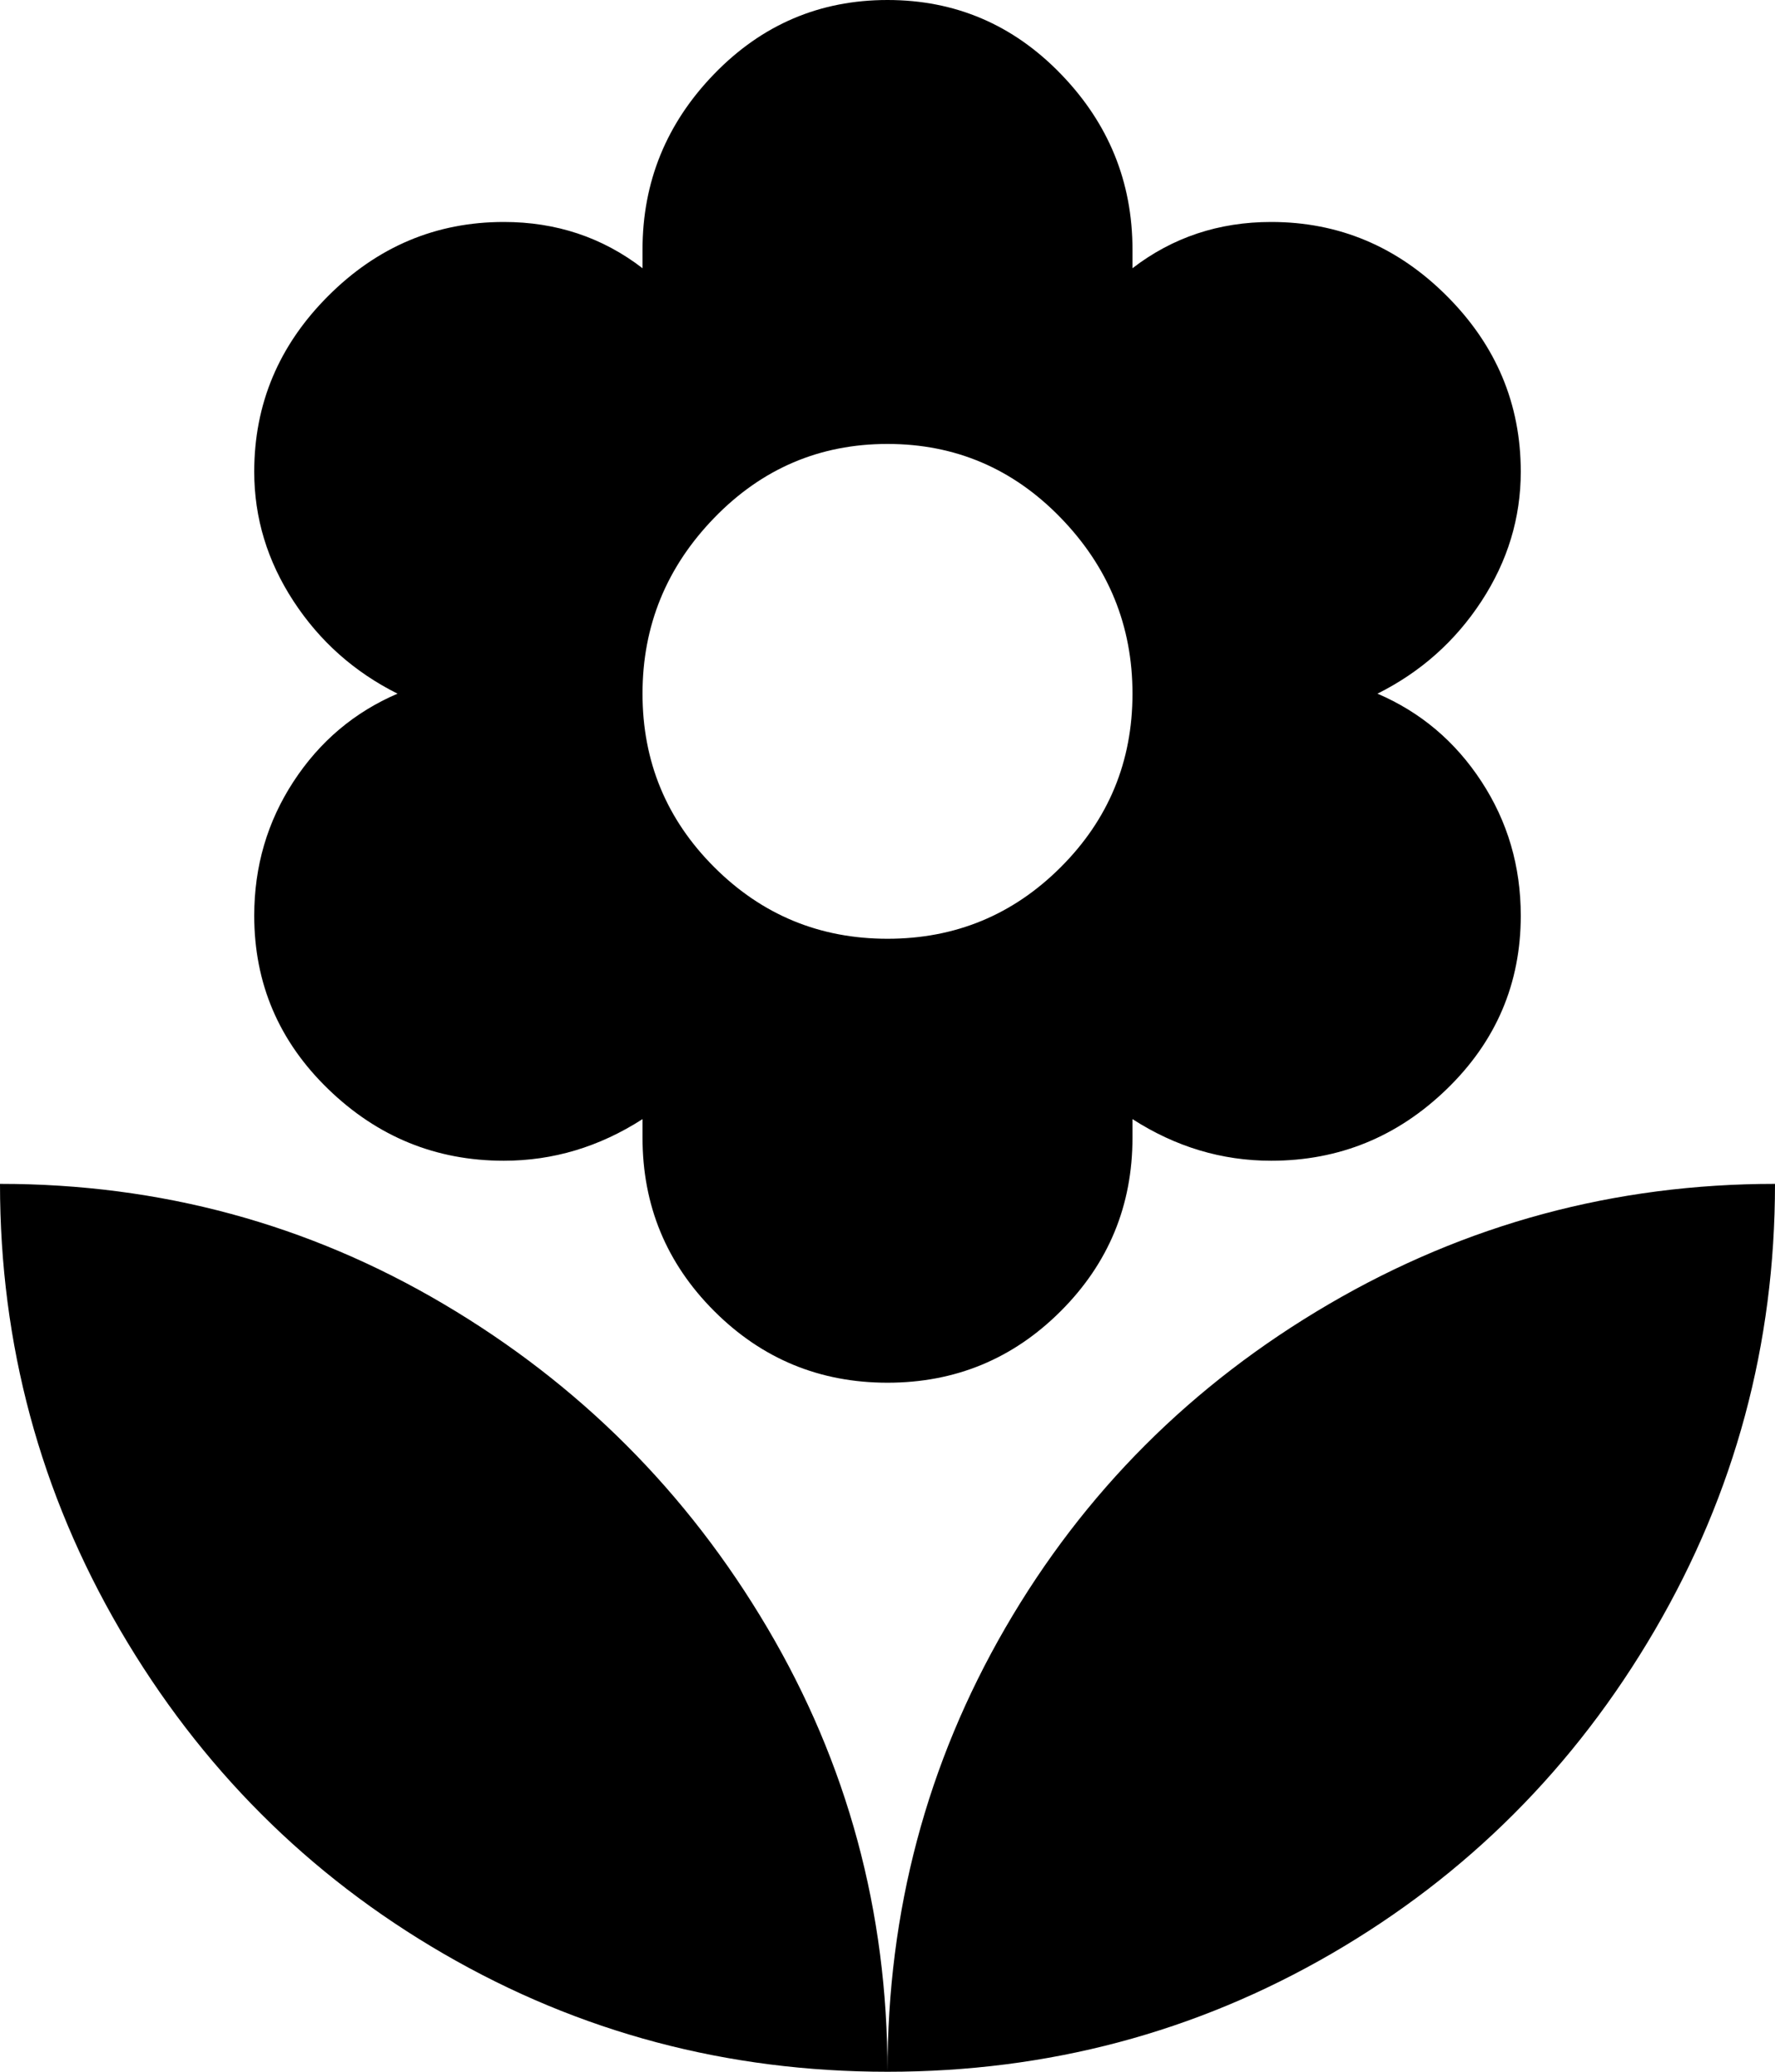 <svg xmlns="http://www.w3.org/2000/svg" viewBox="64 -21 384 448">
      <g transform="scale(1 -1) translate(0 -406)">
        <path d="M64 171Q64 119 90.0 74.5Q116 30 160.0 4.5Q204 -21 256 -21Q256 31 230.0 75.0Q204 119 160.0 145.0Q116 171 64 171ZM256 331Q278 331 293.5 315.0Q309 299 309.0 277.0Q309 255 293.5 239.5Q278 224 256.0 224.0Q234 224 218.5 239.5Q203 255 203.0 277.0Q203 299 218.5 315.0Q234 331 256 331ZM119 229Q119 207 135.0 191.5Q151 176 173 176Q189 176 203 185V181Q203 159 218.5 143.5Q234 128 256.0 128.0Q278 128 293.5 143.5Q309 159 309 181V185Q323 176 339 176Q361 176 377.0 191.5Q393 207 393 229Q393 245 384.5 258.0Q376 271 362 277Q376 284 384.5 297.0Q393 310 393 325Q393 347 377.0 363.0Q361 379 339 379Q322 379 309 369V373Q309 395 293.5 411.0Q278 427 256.0 427.0Q234 427 218.5 411.0Q203 395 203 373V369Q190 379 173 379Q151 379 135.0 363.0Q119 347 119 325Q119 310 127.5 297.0Q136 284 150 277Q136 271 127.5 258.0Q119 245 119 229ZM256 -21Q308 -21 352.0 4.5Q396 30 422.0 74.5Q448 119 448 171Q396 171 351.5 145.0Q307 119 281.5 75.0Q256 31 256 -21Z" />
      </g>
    </svg>